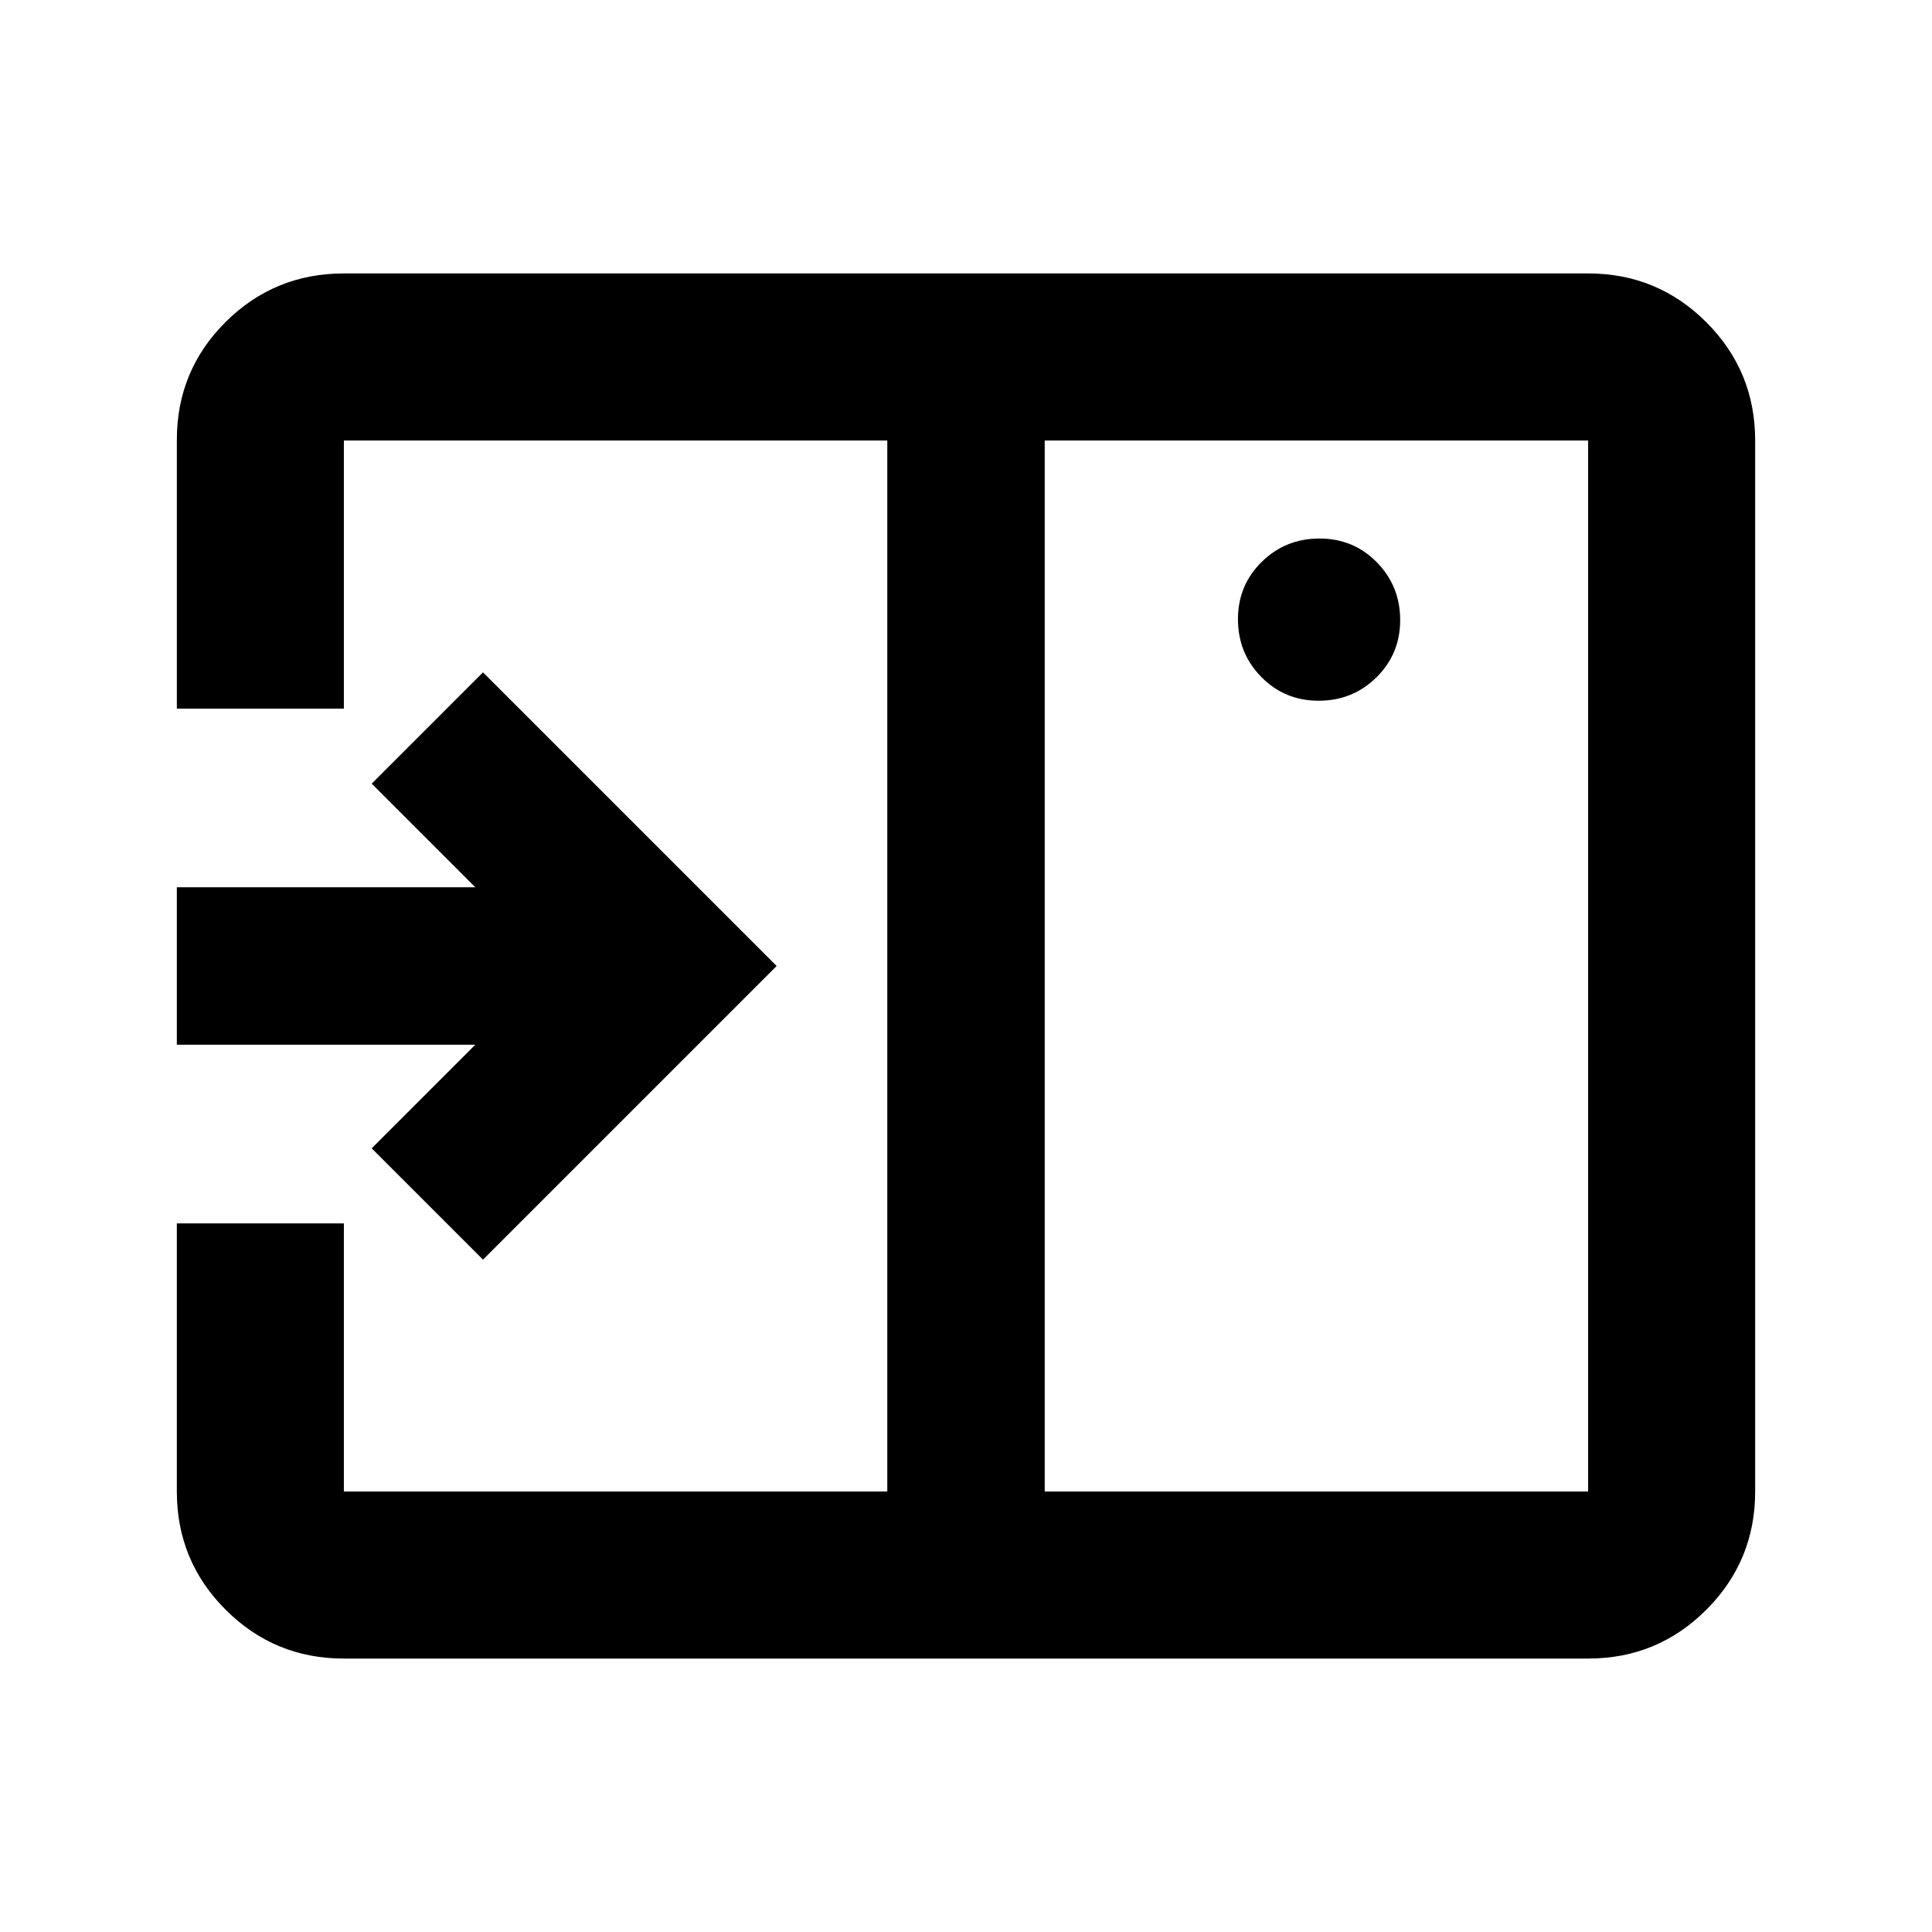 <svg xmlns="http://www.w3.org/2000/svg" height="20" viewBox="0 96 960 960" width="20"><path d="M240 721.913 385.913 576 240 430.087l-55.304 55.304 51.499 51.5H87.869v78.218h148.326l-51.499 51.5L240 721.913Zm415.224-277.717q16.885 0 28.7-11.605 11.815-11.604 11.815-28.489 0-16.884-11.604-28.7-11.605-11.815-28.49-11.815-16.884 0-28.699 11.605-11.816 11.604-11.816 28.489 0 16.884 11.605 28.7 11.605 11.815 28.489 11.815ZM519.109 837.13H789.13V314.87H519.109v522.26ZM170.87 920.131q-34.483 0-58.742-24.259T87.869 837.13V703.891h83.001V837.13h270.021V314.87H170.87v133.239h-83V314.621q0-34.534 24.258-58.643 24.259-24.109 58.742-24.109h618.26q34.483 0 58.742 24.259t24.259 58.742v522.26q0 34.483-24.259 58.742t-58.742 24.259H170.87ZM440.891 314.87v522.26-522.26Z"/></svg>